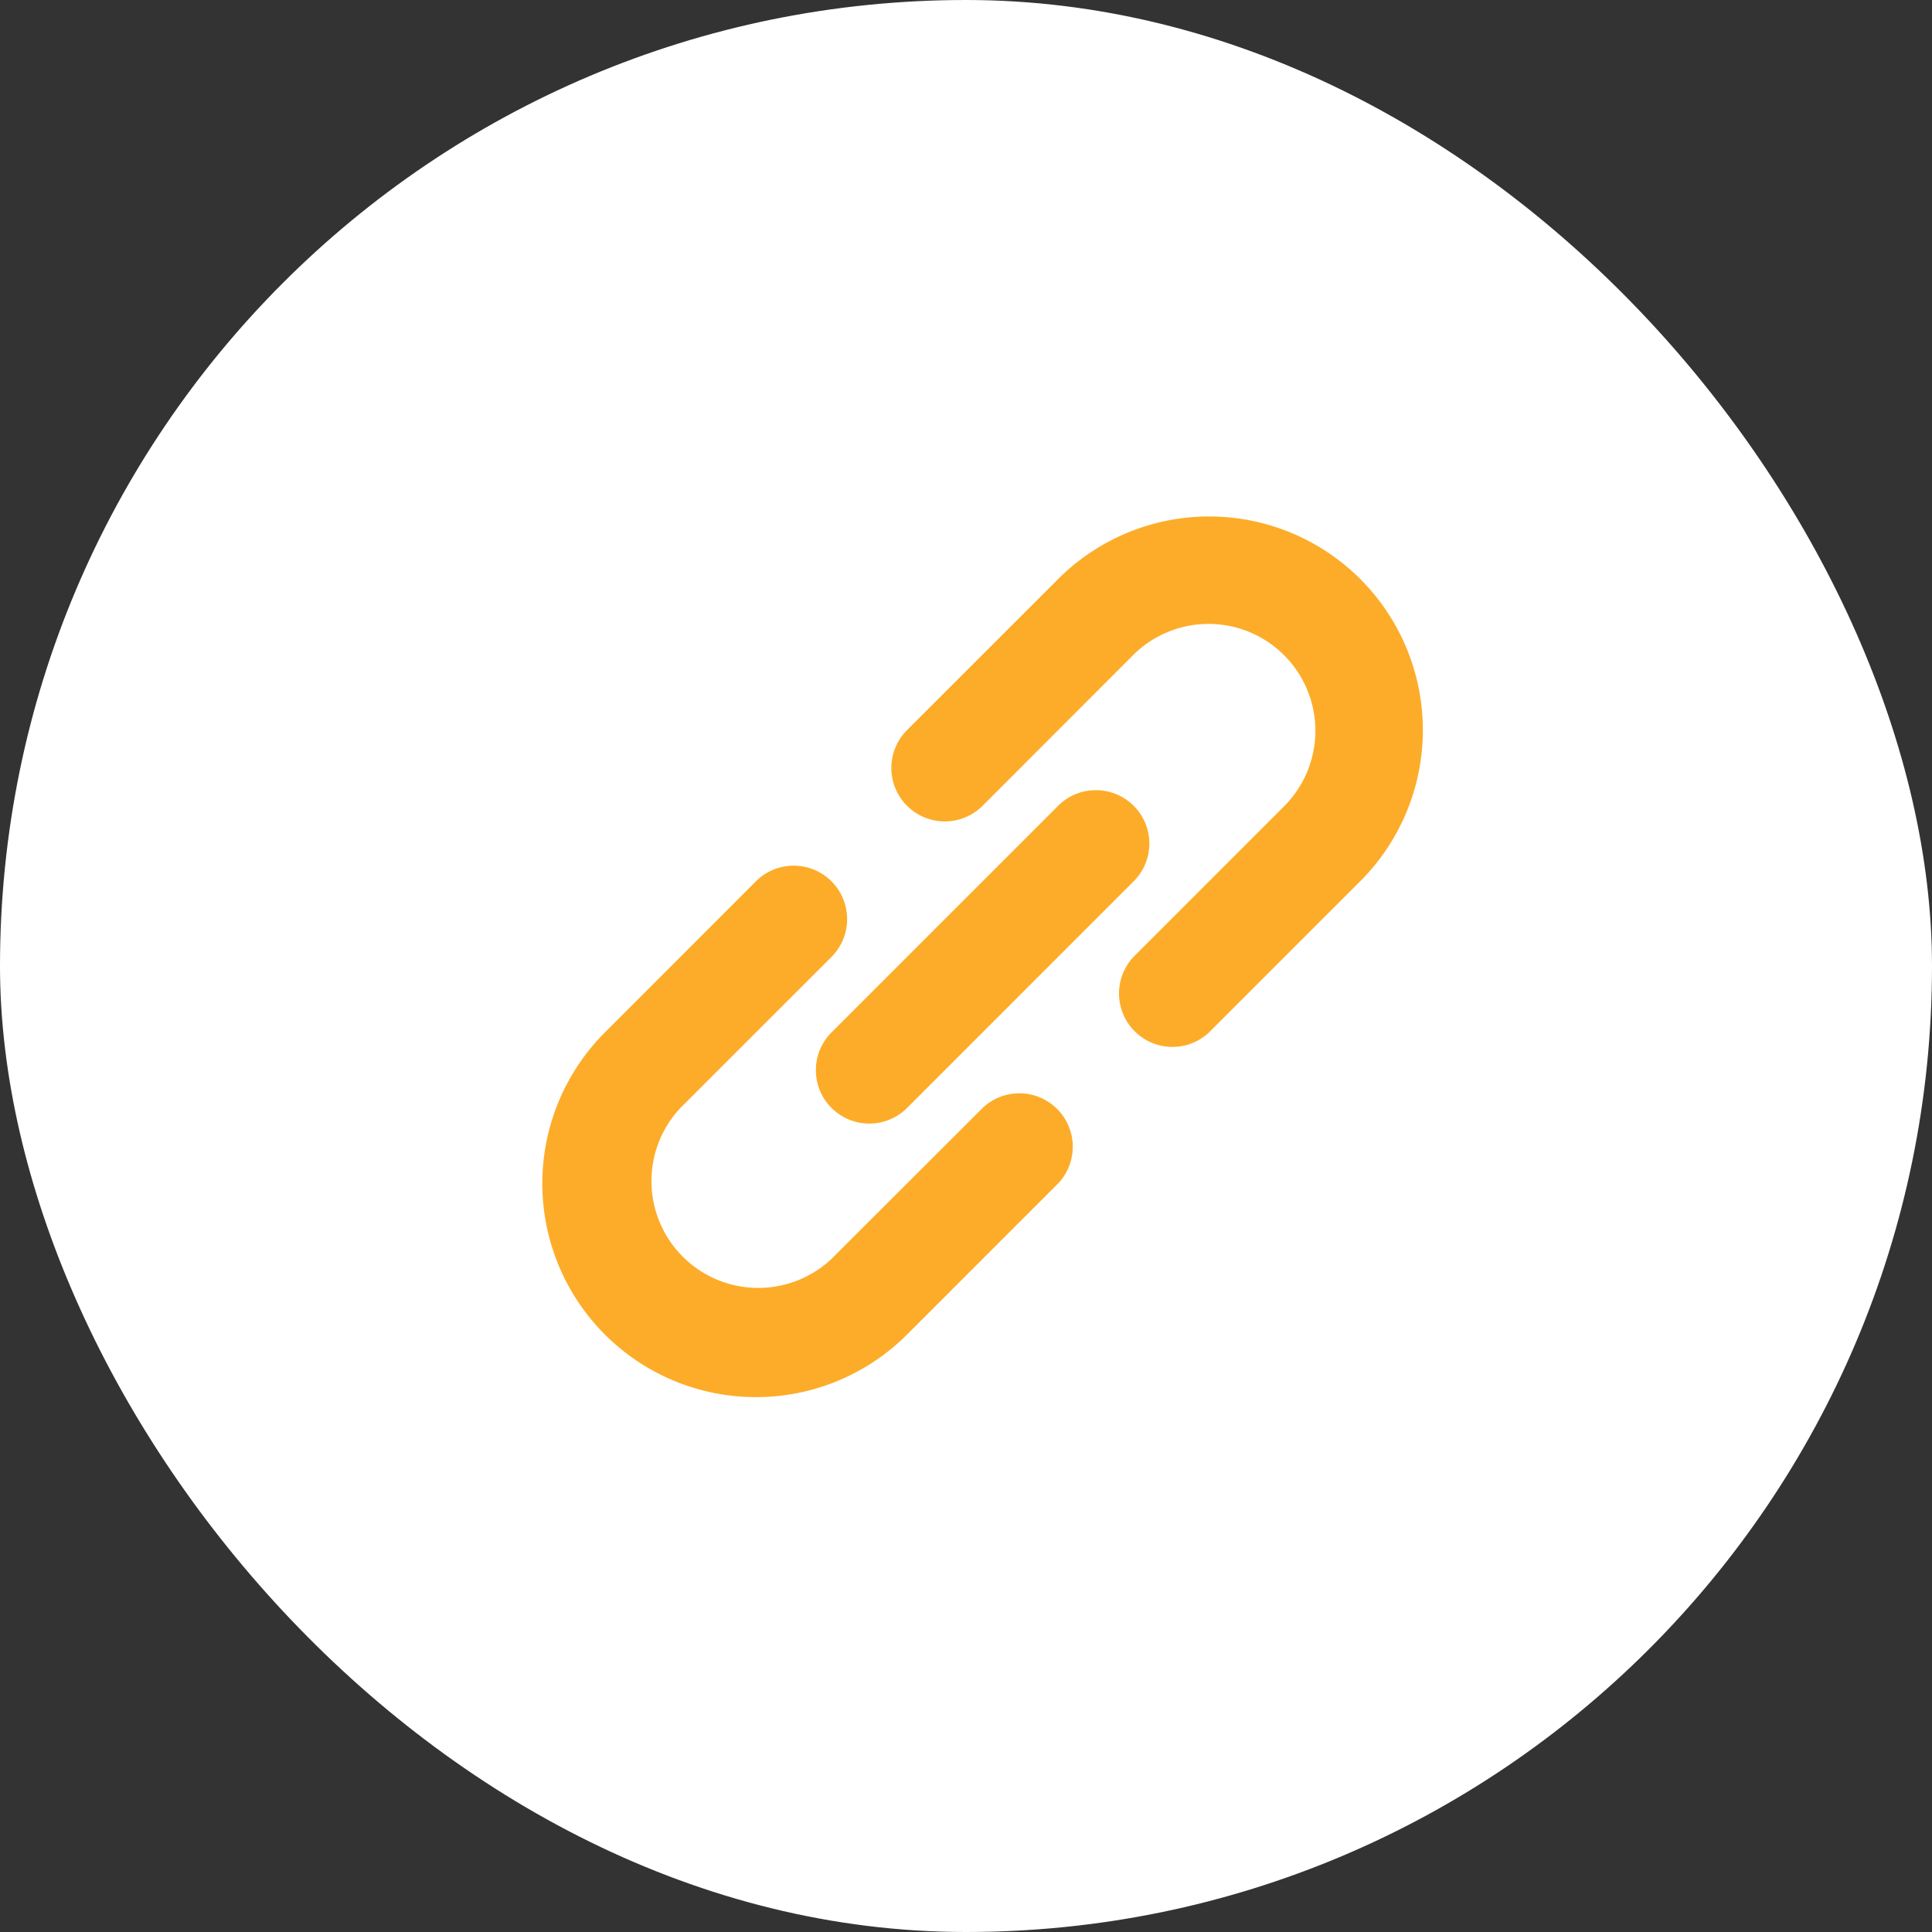 <svg id="Grupo_11242" data-name="Grupo 11242" xmlns="http://www.w3.org/2000/svg" width="57" height="57" viewBox="0 0 57 57">
  <rect x="0" y="0" width="57" height="57" fill="#333333" stroke="none"/>
  <rect id="Rectángulo_3196" data-name="Rectángulo 3196" width="57" height="57" rx="28.5" fill="#fff"/>
  <g id="Grupo_11237" data-name="Grupo 11237" transform="translate(16 15.241)">
    <path id="Trazado_26420" data-name="Trazado 26420" d="M13.99,9.532A1.576,1.576,0,1,1,11.76,7.3l4.458-4.457a6.3,6.3,0,1,1,8.915,8.913l-4.458,4.458a1.576,1.576,0,0,1-2.228-2.228L22.9,9.532a3.152,3.152,0,0,0-4.458-4.457Zm0,8.915a1.576,1.576,0,0,1,2.228,2.228L11.76,25.133a6.3,6.3,0,0,1-8.913-8.915L7.3,11.762A1.576,1.576,0,0,1,9.532,13.99L5.075,18.446A3.152,3.152,0,0,0,9.532,22.9Zm4.457-8.915a1.574,1.574,0,0,1,0,2.228l-6.685,6.686a1.576,1.576,0,1,1-2.23-2.228l6.686-6.686A1.577,1.577,0,0,1,18.446,9.532Z" transform="translate(-1 -1)" fill="#fdac29"/>
  </g>
</svg>
